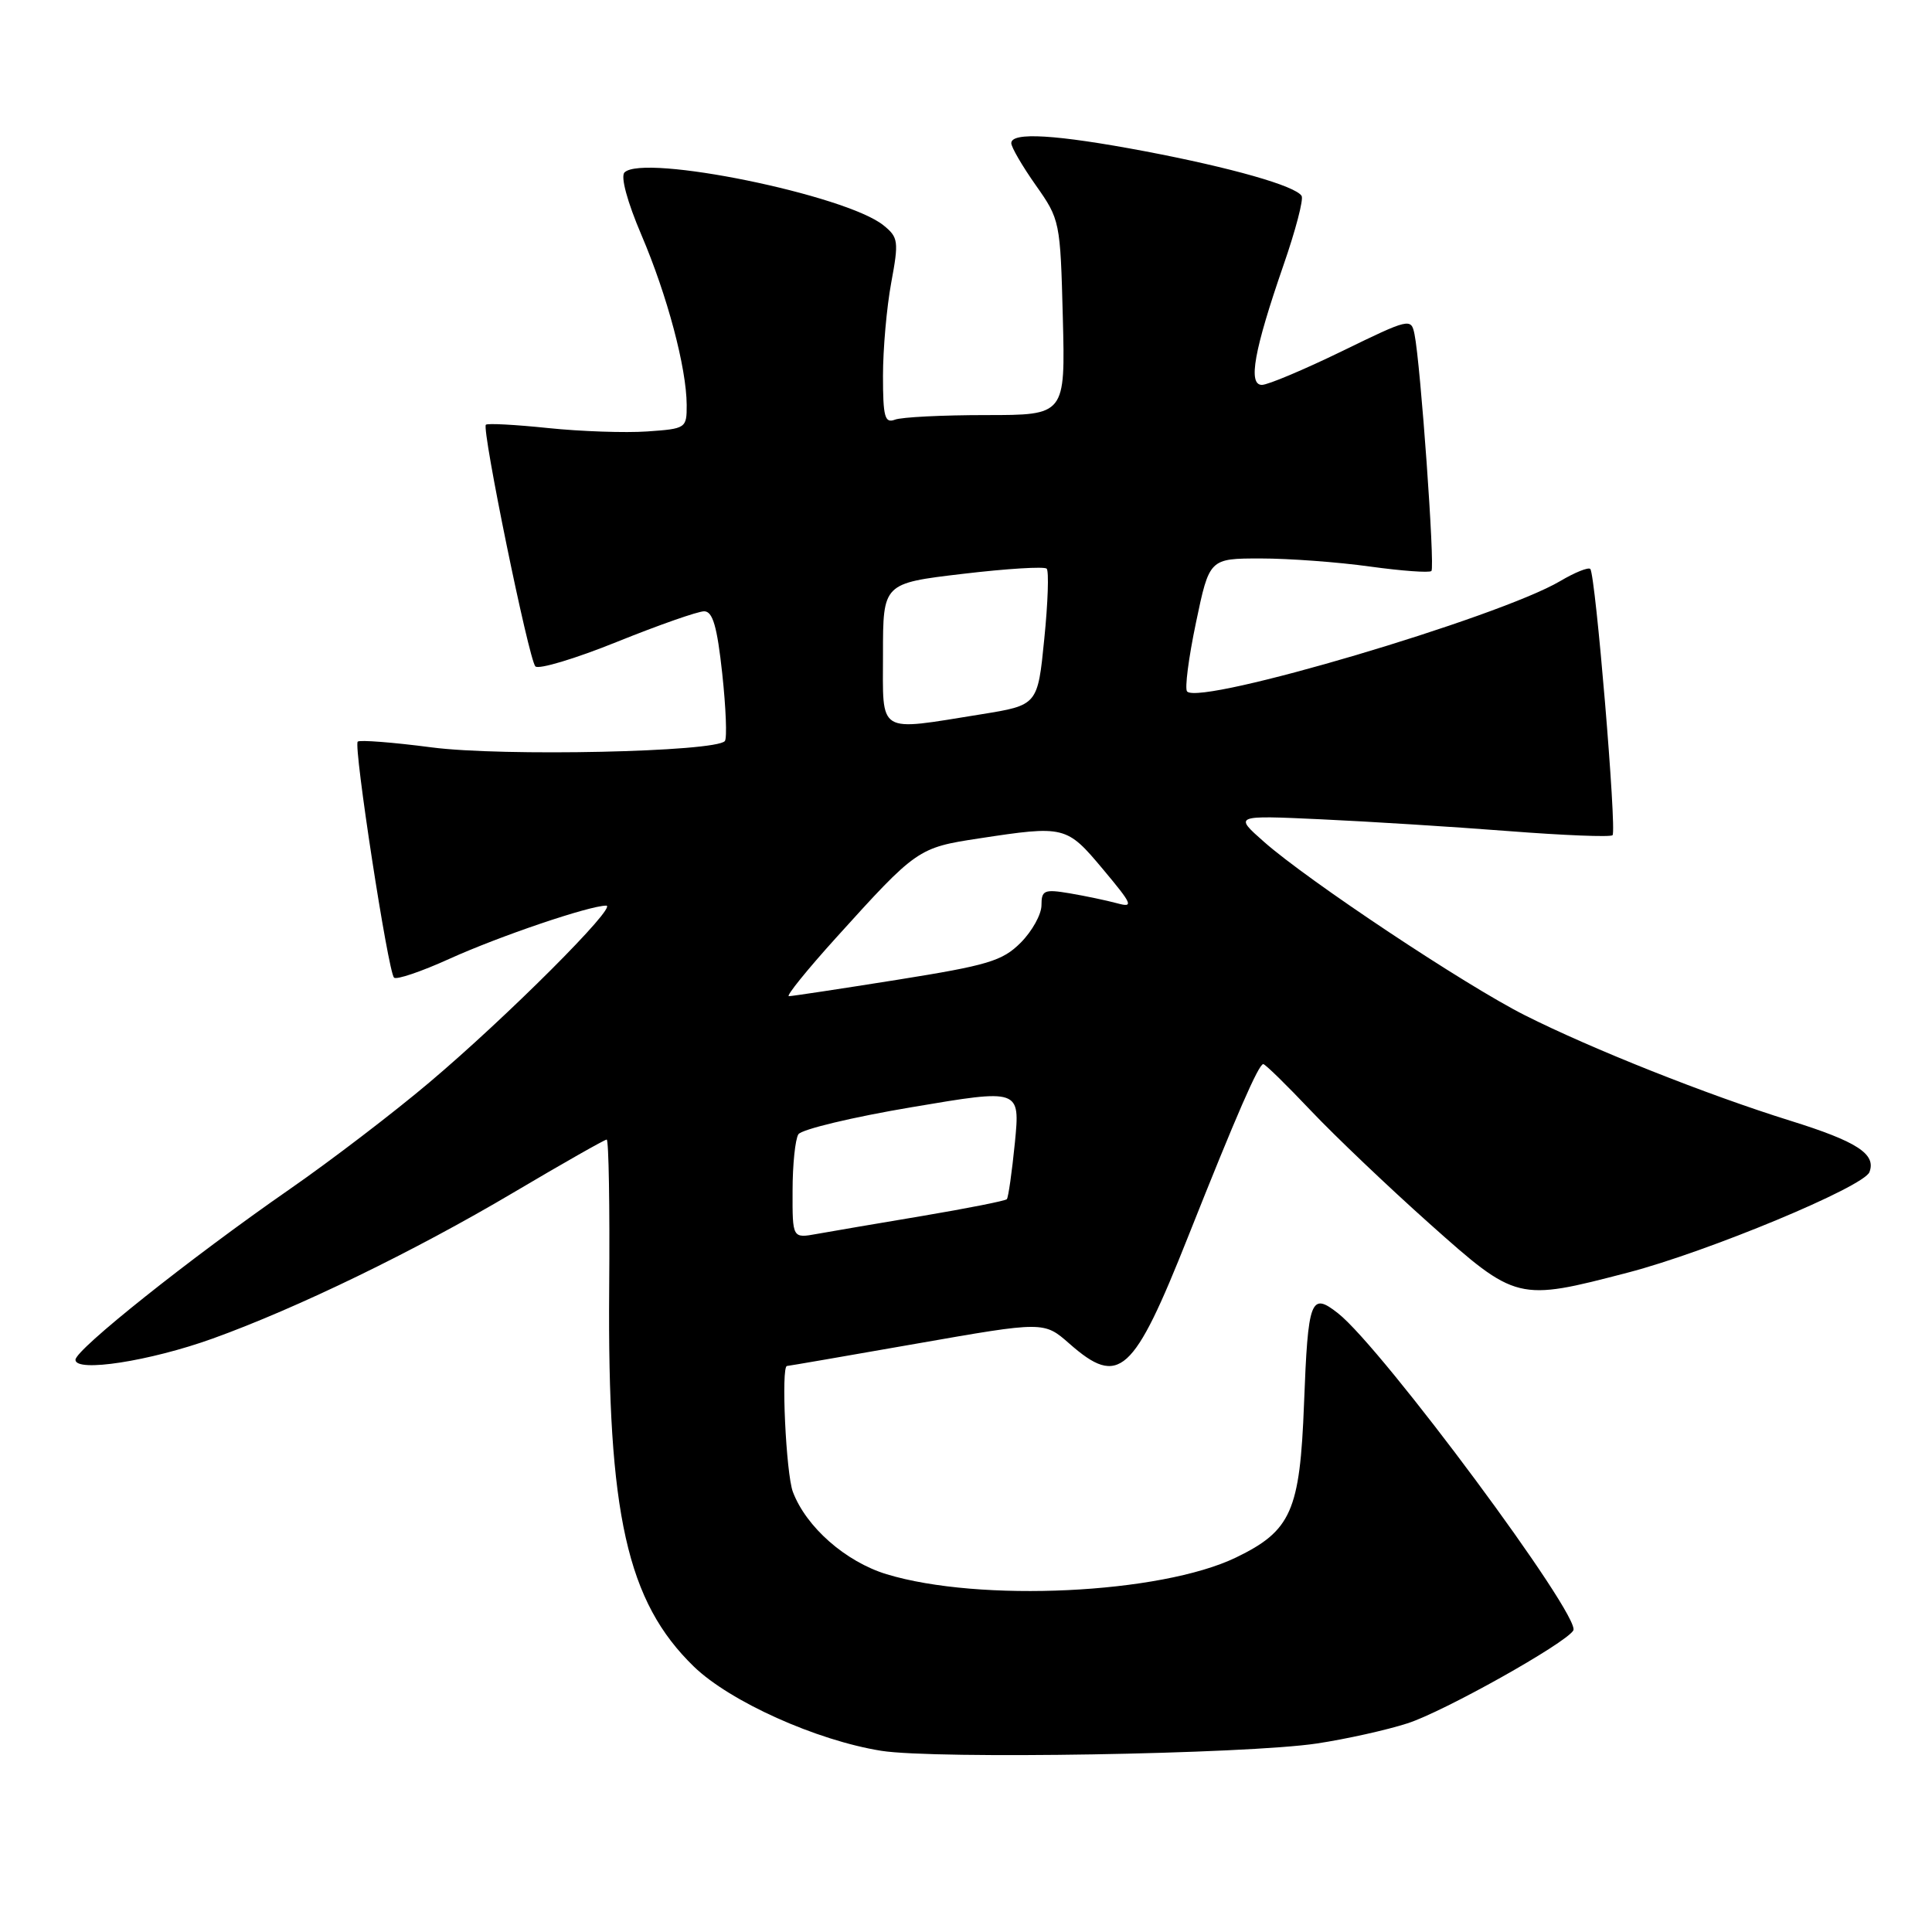 <?xml version="1.0" encoding="UTF-8" standalone="no"?>
<!DOCTYPE svg PUBLIC "-//W3C//DTD SVG 1.1//EN" "http://www.w3.org/Graphics/SVG/1.1/DTD/svg11.dtd" >
<svg xmlns="http://www.w3.org/2000/svg" xmlns:xlink="http://www.w3.org/1999/xlink" version="1.1" viewBox="0 0 256 256">
 <g >
 <path fill="currentColor"
d=" M 174.50 231.02 C 178.35 230.44 183.75 229.24 186.50 228.35 C 191.30 226.81 207.39 217.80 208.47 216.05 C 209.58 214.25 183.18 178.65 177.30 174.02 C 173.68 171.17 173.32 172.11 172.79 186.00 C 172.25 200.23 171.09 202.84 163.77 206.38 C 153.78 211.20 129.79 212.34 117.47 208.59 C 112.04 206.93 106.82 202.34 105.06 197.68 C 104.15 195.27 103.48 181.00 104.28 181.00 C 104.44 181.00 112.16 179.67 121.44 178.04 C 138.33 175.08 138.33 175.08 141.70 178.04 C 148.30 183.84 150.17 182.15 157.44 163.84 C 163.84 147.73 166.77 141.00 167.39 141.00 C 167.65 141.00 170.48 143.77 173.68 147.15 C 176.88 150.53 183.97 157.28 189.43 162.15 C 200.94 172.41 201.07 172.44 215.72 168.62 C 226.28 165.87 246.96 157.27 247.71 155.31 C 248.63 152.92 246.08 151.26 237.22 148.50 C 226.21 145.07 210.93 139.00 202.06 134.53 C 194.15 130.55 173.37 116.73 167.50 111.56 C 163.50 108.03 163.50 108.03 175.00 108.56 C 181.32 108.85 192.50 109.55 199.84 110.12 C 207.17 110.69 213.40 110.94 213.67 110.67 C 214.25 110.09 211.41 76.07 210.72 75.39 C 210.46 75.13 208.67 75.85 206.73 77.00 C 198.58 81.81 159.15 93.48 157.30 91.63 C 156.96 91.29 157.49 87.19 158.47 82.51 C 160.25 74.00 160.25 74.00 167.06 74.00 C 170.80 74.00 177.31 74.48 181.53 75.07 C 185.75 75.65 189.41 75.92 189.67 75.66 C 190.16 75.18 188.23 48.20 187.43 44.29 C 186.99 42.12 186.78 42.17 177.81 46.54 C 172.77 48.99 168.00 51.00 167.21 51.00 C 165.34 51.00 166.17 46.41 170.07 35.13 C 171.67 30.53 172.75 26.40 172.47 25.96 C 171.65 24.63 163.17 22.22 151.70 20.04 C 139.93 17.82 134.00 17.46 134.00 18.97 C 134.00 19.50 135.46 22.01 137.25 24.55 C 140.45 29.09 140.50 29.34 140.83 42.08 C 141.16 55.00 141.16 55.00 130.66 55.00 C 124.89 55.00 119.45 55.27 118.58 55.61 C 117.24 56.12 117.00 55.24 117.00 49.79 C 117.00 46.26 117.49 40.71 118.09 37.47 C 119.11 31.97 119.04 31.45 117.07 29.86 C 112.11 25.84 85.25 20.35 82.75 22.85 C 82.21 23.39 83.11 26.73 84.99 31.13 C 88.43 39.19 90.96 48.72 90.99 53.65 C 91.00 56.75 90.90 56.81 85.75 57.17 C 82.86 57.37 76.96 57.17 72.63 56.72 C 68.31 56.27 64.60 56.07 64.38 56.28 C 63.81 56.85 70.06 87.37 70.94 88.30 C 71.36 88.74 76.23 87.28 81.75 85.05 C 87.28 82.82 92.48 81.00 93.30 81.00 C 94.44 81.00 95.02 82.98 95.70 89.25 C 96.19 93.79 96.35 97.81 96.05 98.19 C 94.89 99.64 66.54 100.26 57.18 99.03 C 52.05 98.36 47.65 98.02 47.40 98.27 C 46.82 98.85 51.42 128.76 52.21 129.54 C 52.52 129.86 55.83 128.74 59.55 127.05 C 66.17 124.05 78.10 120.00 80.33 120.00 C 81.92 120.00 67.13 134.79 56.89 143.43 C 52.16 147.43 43.84 153.79 38.39 157.57 C 25.18 166.74 10.00 178.83 10.00 180.18 C 10.00 181.89 19.87 180.36 28.20 177.36 C 39.41 173.32 54.86 165.82 68.00 158.04 C 74.54 154.17 80.12 151.00 80.39 151.00 C 80.66 151.00 80.81 159.89 80.72 170.75 C 80.48 200.63 83.08 212.23 91.94 220.83 C 96.73 225.47 108.19 230.62 116.77 231.99 C 123.94 233.13 165.09 232.44 174.50 231.02 Z  M 105.02 157.80 C 105.02 154.33 105.37 150.96 105.79 150.30 C 106.21 149.65 112.99 148.02 120.86 146.70 C 135.17 144.28 135.17 144.28 134.48 151.39 C 134.09 155.30 133.61 158.68 133.41 158.90 C 133.20 159.12 128.19 160.11 122.27 161.11 C 116.35 162.10 110.04 163.18 108.25 163.50 C 105.00 164.09 105.00 164.09 105.02 157.80 Z  M 110.79 124.25 C 121.43 112.48 121.66 112.32 129.69 111.10 C 141.09 109.36 141.33 109.42 146.15 115.18 C 150.09 119.89 150.26 120.30 147.99 119.68 C 146.62 119.31 143.81 118.72 141.75 118.37 C 138.36 117.80 138.00 117.96 138.00 119.95 C 138.00 121.16 136.76 123.39 135.25 124.91 C 132.82 127.34 130.90 127.91 118.88 129.83 C 111.40 131.02 104.94 132.00 104.53 132.00 C 104.12 132.00 106.94 128.51 110.79 124.25 Z  M 117.00 86.65 C 117.00 77.29 117.00 77.29 127.56 76.04 C 133.37 75.35 138.38 75.04 138.69 75.35 C 139.00 75.66 138.86 79.86 138.37 84.68 C 137.50 93.44 137.50 93.44 130.00 94.65 C 116.08 96.88 117.00 97.44 117.00 86.65 Z "/>
</g>
</svg>